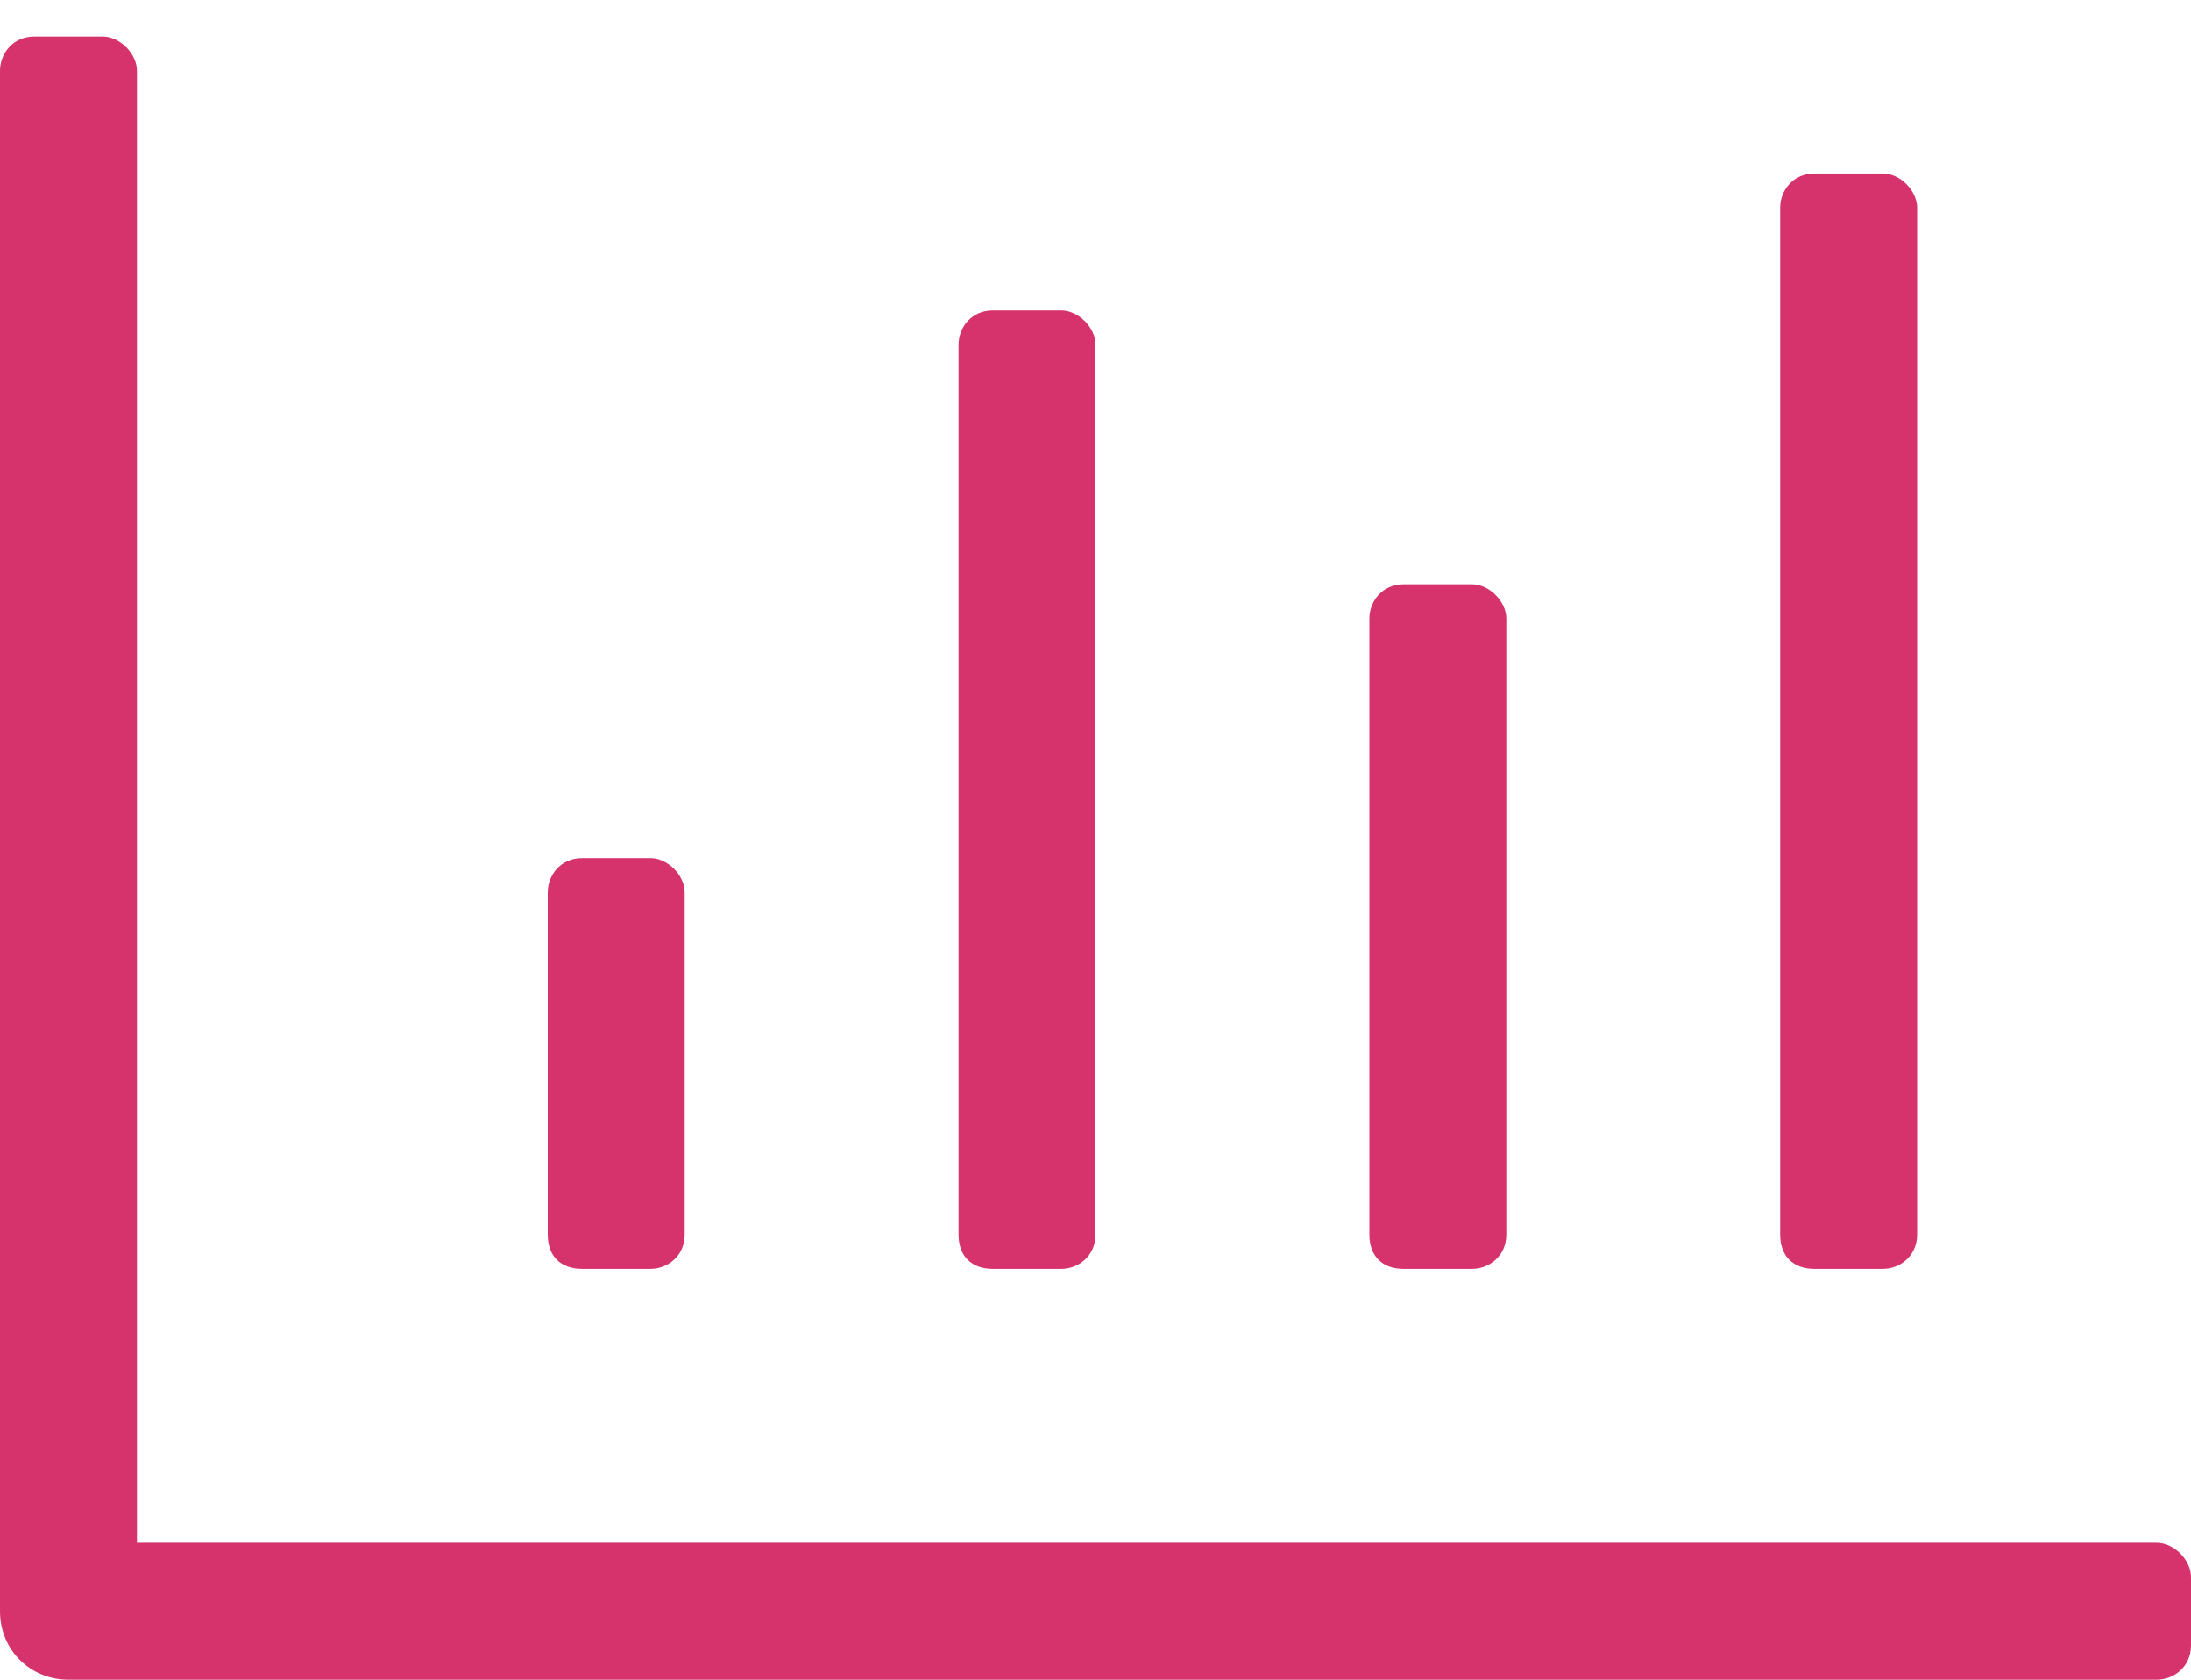<svg width="30" height="23" viewBox="0 0 30 23" fill="none" xmlns="http://www.w3.org/2000/svg">
<path d="M24.844 17.375H25.781C26.016 17.375 26.25 17.199 26.25 16.906V2.844C26.25 2.609 26.016 2.375 25.781 2.375H24.844C24.551 2.375 24.375 2.609 24.375 2.844V16.906C24.375 17.199 24.551 17.375 24.844 17.375ZM19.219 17.375H20.156C20.391 17.375 20.625 17.199 20.625 16.906V8.469C20.625 8.234 20.391 8 20.156 8H19.219C18.926 8 18.75 8.234 18.75 8.469V16.906C18.75 17.199 18.926 17.375 19.219 17.375ZM7.969 17.375H8.906C9.141 17.375 9.375 17.199 9.375 16.906V12.219C9.375 11.984 9.141 11.75 8.906 11.75H7.969C7.676 11.75 7.5 11.984 7.5 12.219V16.906C7.5 17.199 7.676 17.375 7.969 17.375ZM13.594 17.375H14.531C14.766 17.375 15 17.199 15 16.906V4.719C15 4.484 14.766 4.25 14.531 4.25H13.594C13.301 4.25 13.125 4.484 13.125 4.719V16.906C13.125 17.199 13.301 17.375 13.594 17.375ZM29.531 21.125H1.875V0.969C1.875 0.734 1.641 0.5 1.406 0.5H0.469C0.176 0.5 0 0.734 0 0.969V22.062C0 22.59 0.41 23 0.938 23H29.531C29.766 23 30 22.824 30 22.531V21.594C30 21.359 29.766 21.125 29.531 21.125Z" fill="#D6336C"/>
</svg>
